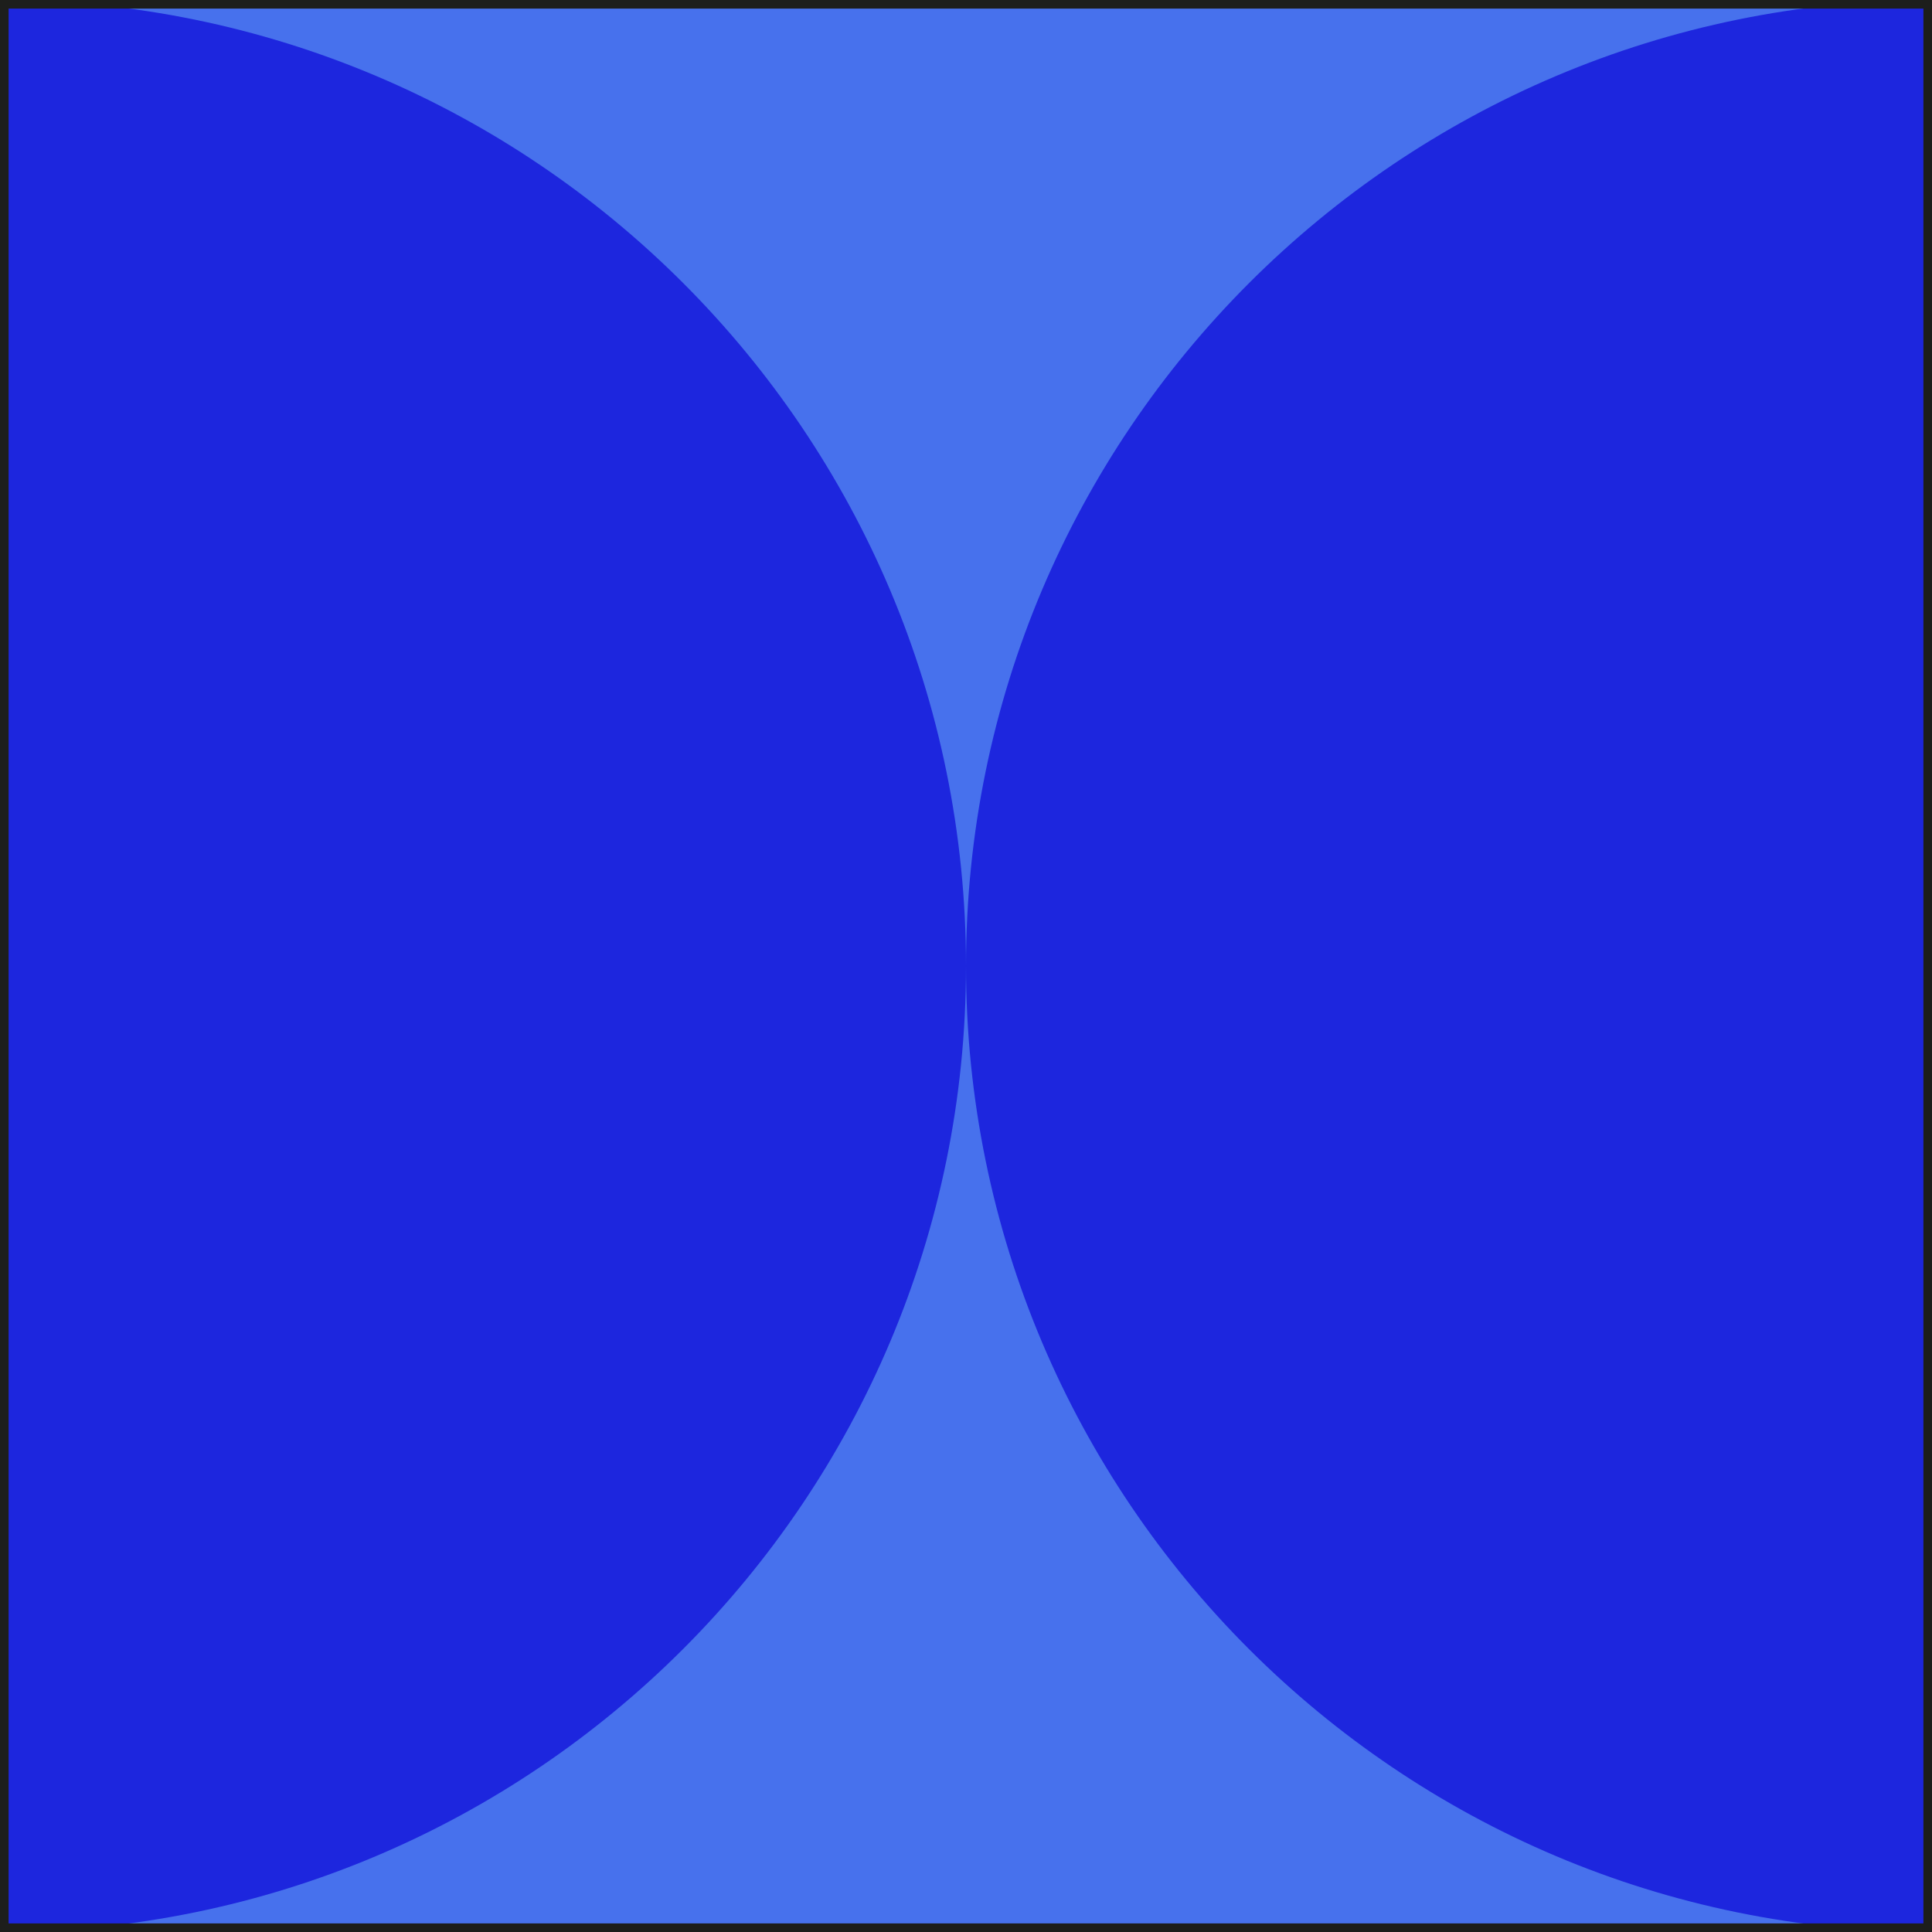 <?xml version="1.0" encoding="UTF-8"?><svg id="Layer_1" xmlns="http://www.w3.org/2000/svg" viewBox="0 0 28.12 28.12"><defs><style>.cls-1{stroke:#000;}.cls-1,.cls-2{fill:none;stroke-miterlimit:10;}.cls-3{isolation:isolate;}.cls-4{fill:#1d26de;}.cls-4,.cls-5{stroke-width:0px;}.cls-5{fill:#4771ed;}.cls-2{stroke:#1d1e1c;stroke-width:.25px;}</style></defs><rect class="cls-1" x="-1707.03" y="-24.52" width="1830" height="80"/><rect class="cls-1" x="-67.03" y="-254.52" width="190" height="1030"/><rect class="cls-1" x="-67.03" y="-254.52" width="190" height="1030"/><rect class="cls-5" width="28.12" height="28.12"/><g class="cls-3"><path class="cls-4" d="m0,0C7.77,0,14.06,6.3,14.06,14.06S7.77,28.12,0,28.12V0Z"/></g><g class="cls-3"><path class="cls-4" d="m28.12,28.12c-7.77,0-14.06-6.3-14.06-14.06S20.36,0,28.12,0v28.12Z"/></g><rect class="cls-2" width="28.12" height="28.12"/></svg>